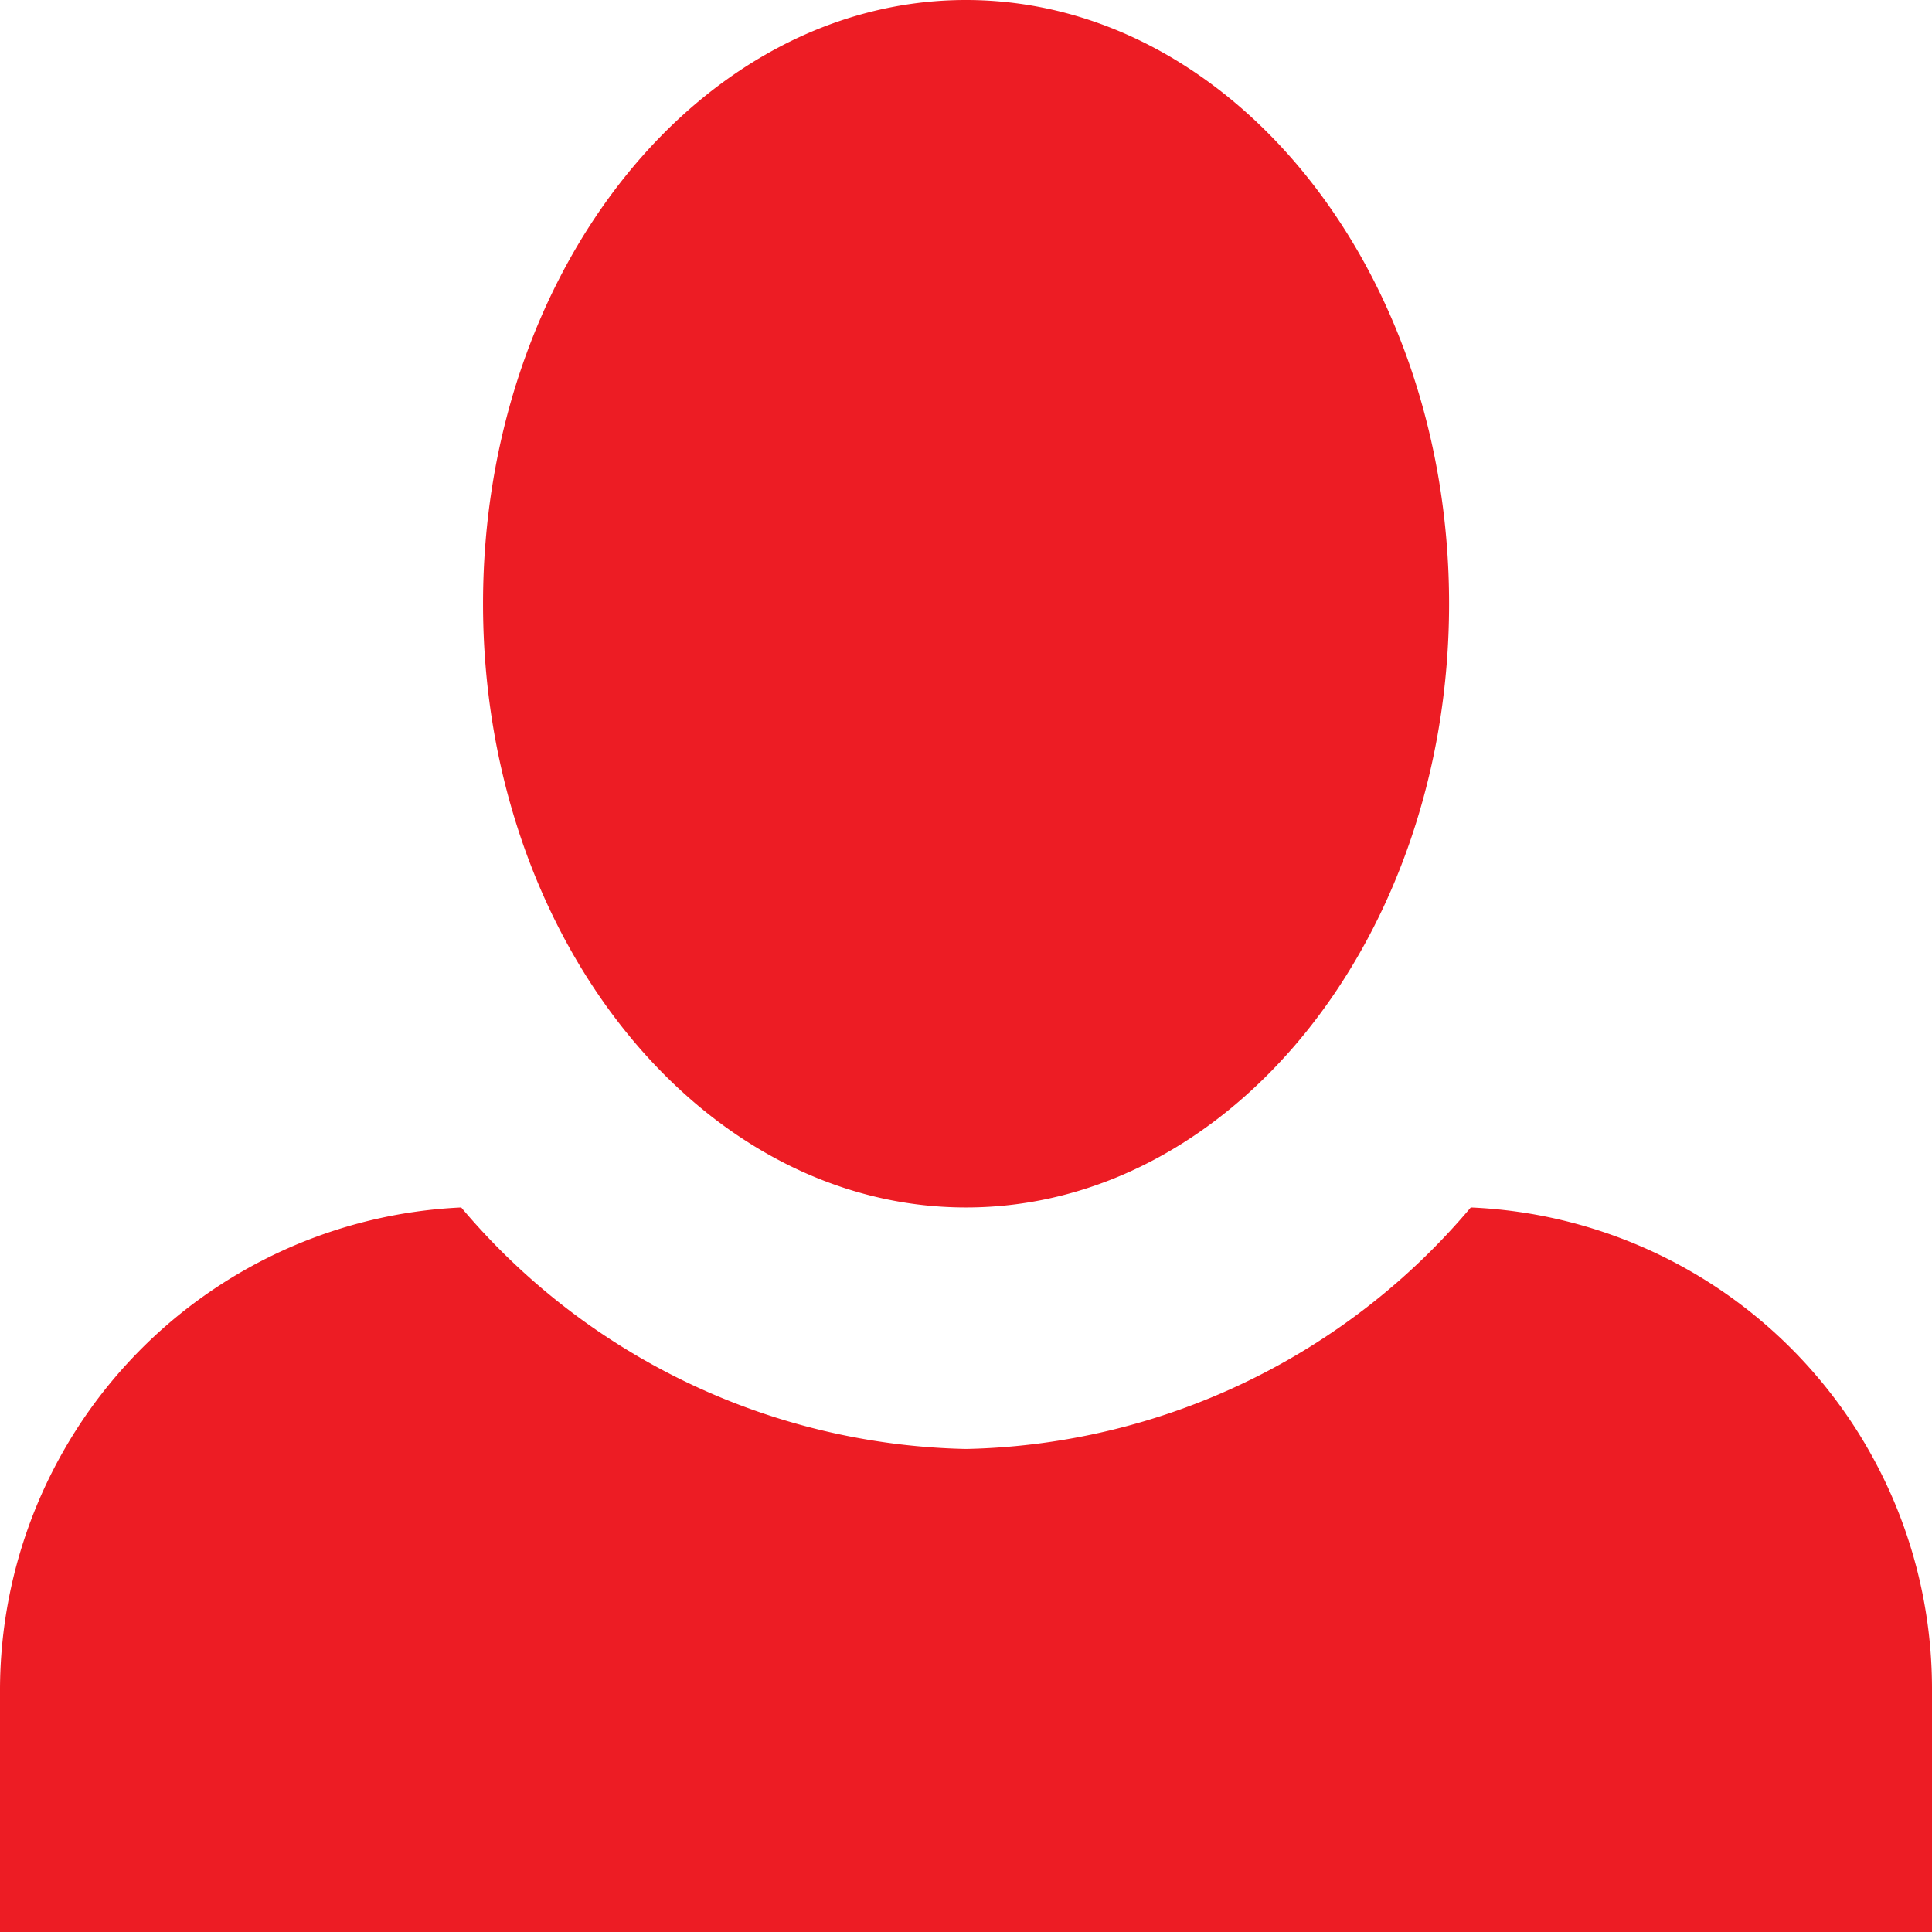 <svg xmlns="http://www.w3.org/2000/svg" xmlns:xlink="http://www.w3.org/1999/xlink" width="17.543" height="17.543" viewBox="0 0 17.543 17.543">
  <defs>
    <clipPath id="clip-path">
      <rect width="17.543" height="17.543" fill="none"/>
    </clipPath>
  </defs>
  <g id="Repeat_Grid_2" data-name="Repeat Grid 2" clip-path="url(#clip-path)">
    <g transform="translate(-18.5 -336.457)">
      <path id="Icon_open-person" data-name="Icon open-person" d="M8.771,0C6.359,0,4.386,2.456,4.386,5.482s1.974,5.482,4.386,5.482,4.386-2.456,4.386-5.482S11.184,0,8.771,0ZM4.188,10.964A4.39,4.39,0,0,0,0,15.35v2.193H17.543V15.35a4.375,4.375,0,0,0-4.188-4.386,6.159,6.159,0,0,1-4.583,2.193A6.159,6.159,0,0,1,4.188,10.964Z" transform="translate(18.5 336.457)" fill="#ed1c24"/>
    </g>
  </g>
</svg>
